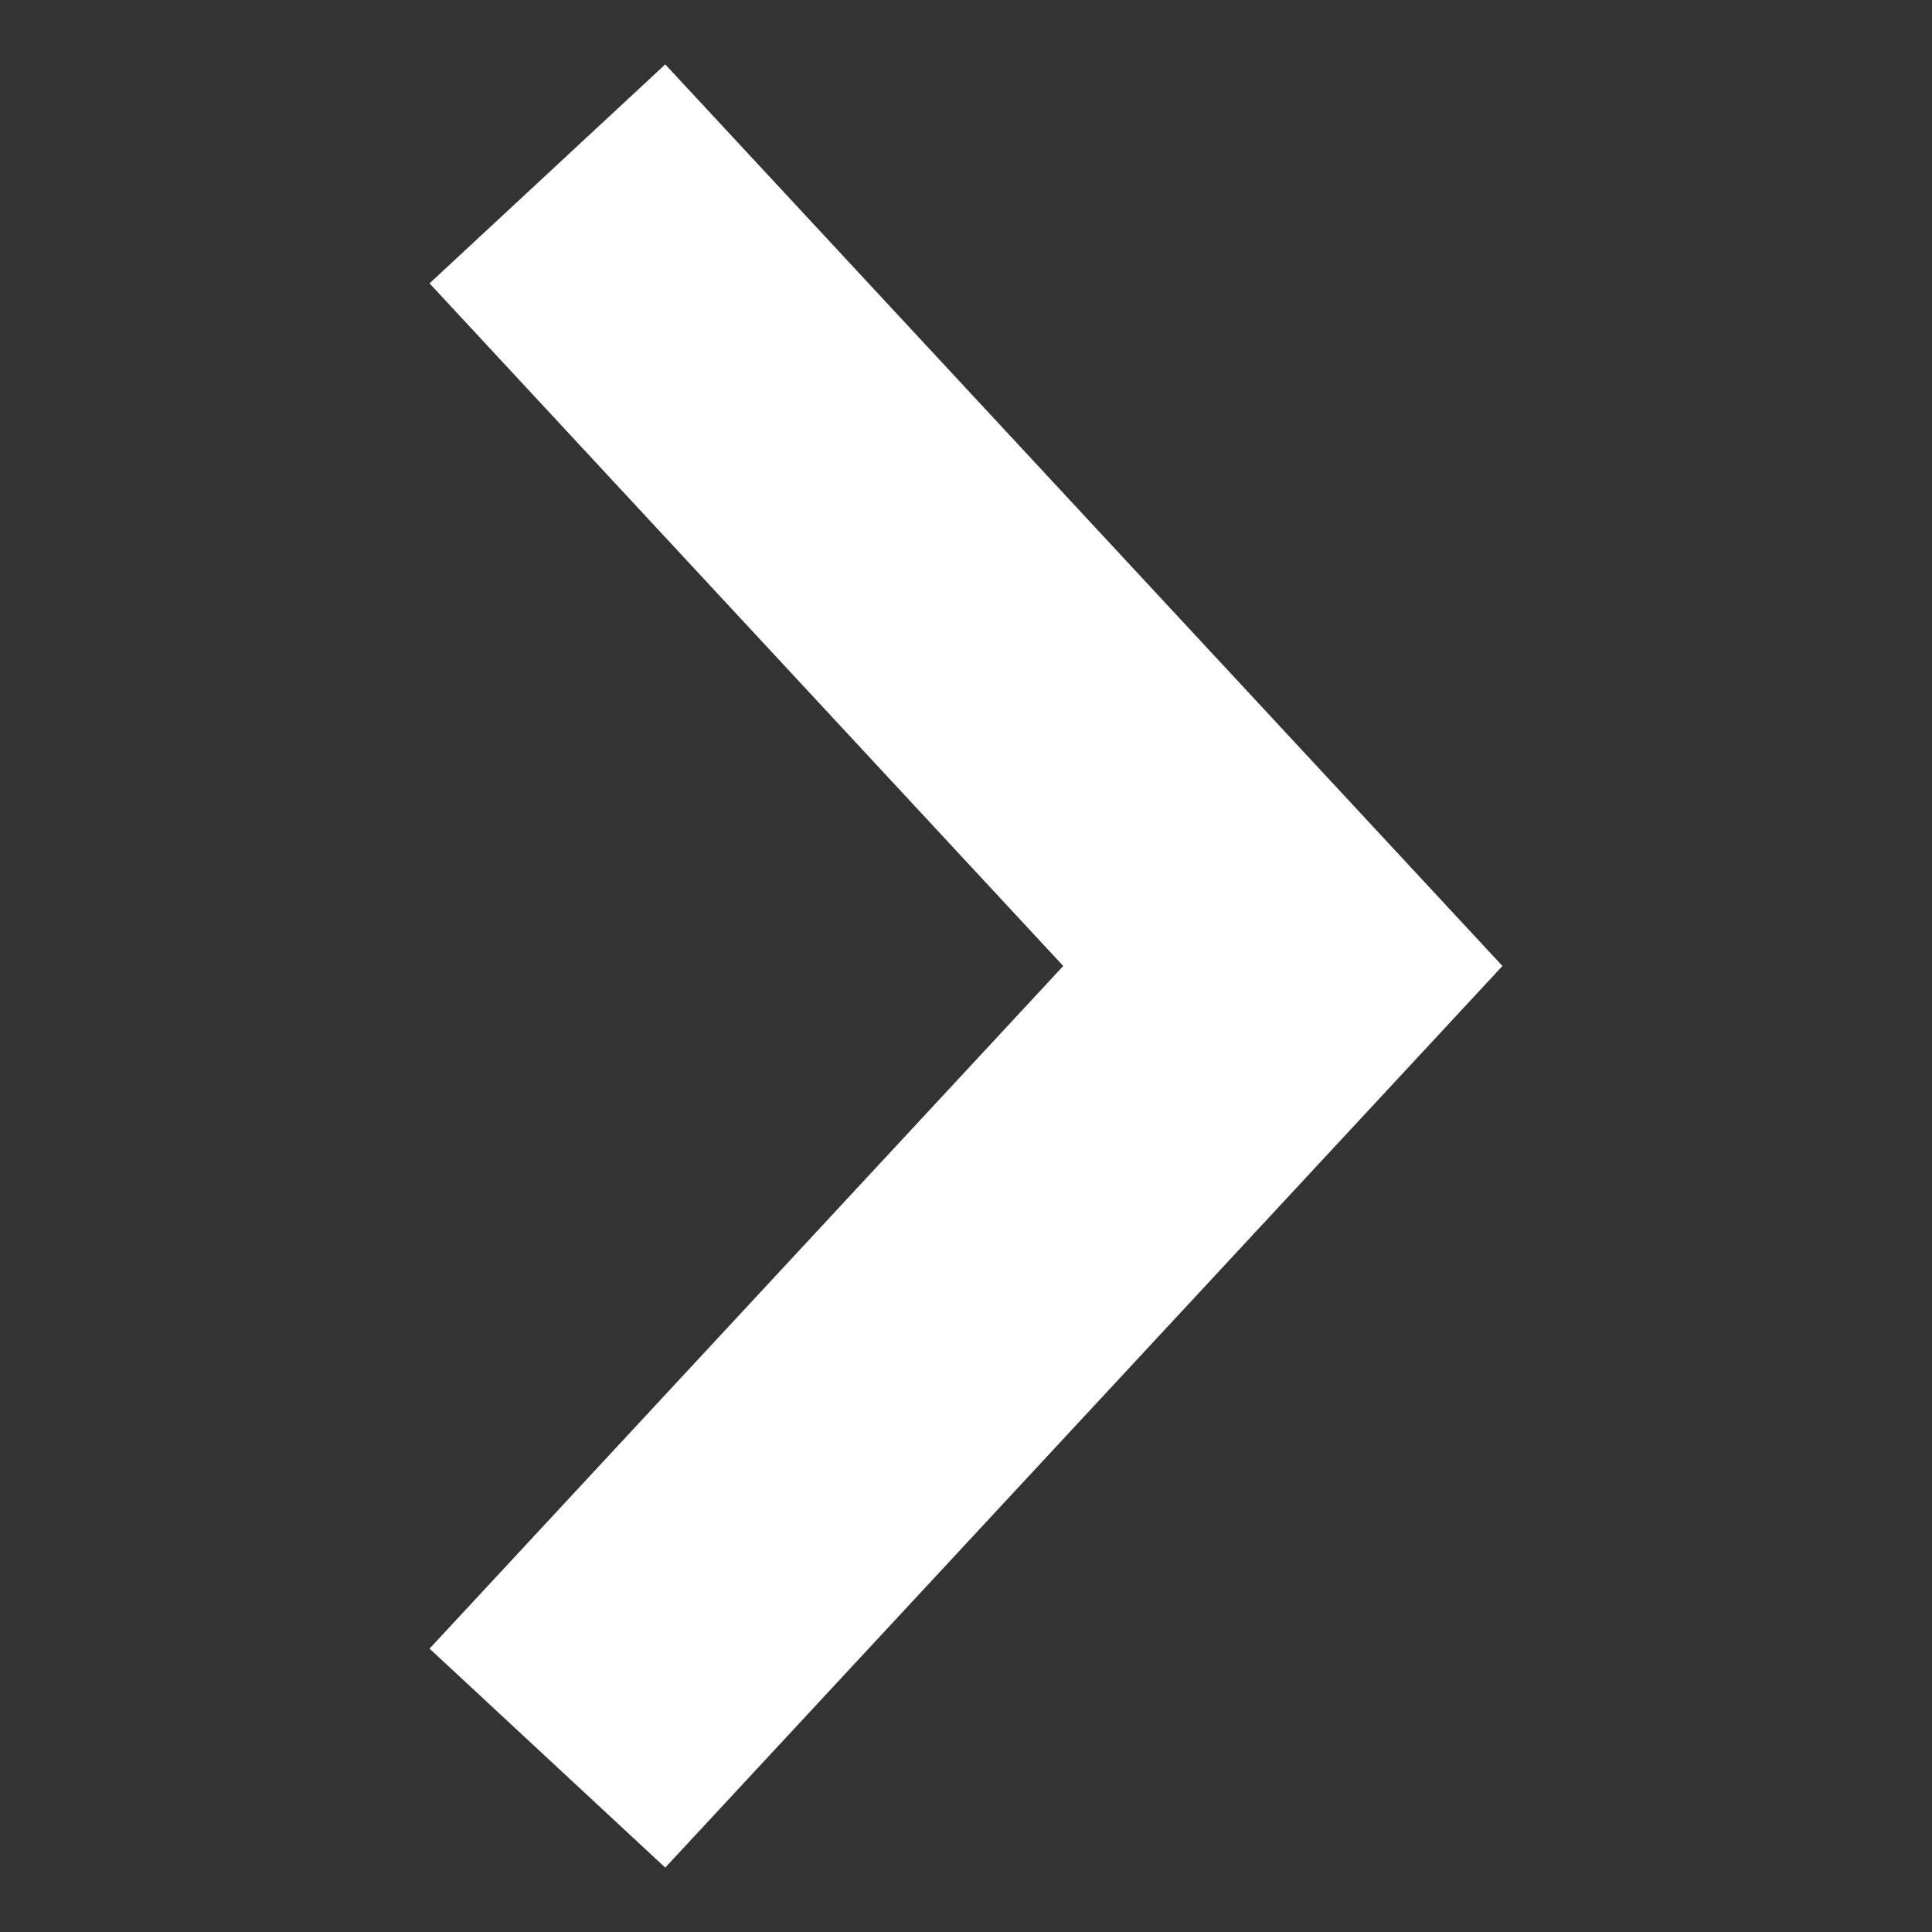 <?xml version="1.0" encoding="utf-8"?>
<!-- Generator: Adobe Illustrator 23.0.3, SVG Export Plug-In . SVG Version: 6.00 Build 0)  -->
<svg version="1.1" id="Layer_1" xmlns="http://www.w3.org/2000/svg" xmlns:xlink="http://www.w3.org/1999/xlink" x="0px" y="0px"
	 viewBox="0 0 30 30" style="enable-background:new 0 0 30 30;" xml:space="preserve">
<rect x="0" y="0" width="30" height="30" fill="#333333" stroke="none"/>
<style type="text/css">
	.st0{fill:#FFFFFF;}
	.st1{display:none;fill:#FFFFFF;}
</style>
<polygon class="st0" points="6.67,25.6 10.33,29 23.33,15 23.33,15 23.33,15 10.33,1 6.67,4.4 16.51,15 "/>
<polygon class="st1" points="23.33,4.4 19.67,1 6.67,15 6.67,15 6.67,15 19.67,29 23.33,25.6 13.49,15 "/>
</svg>
